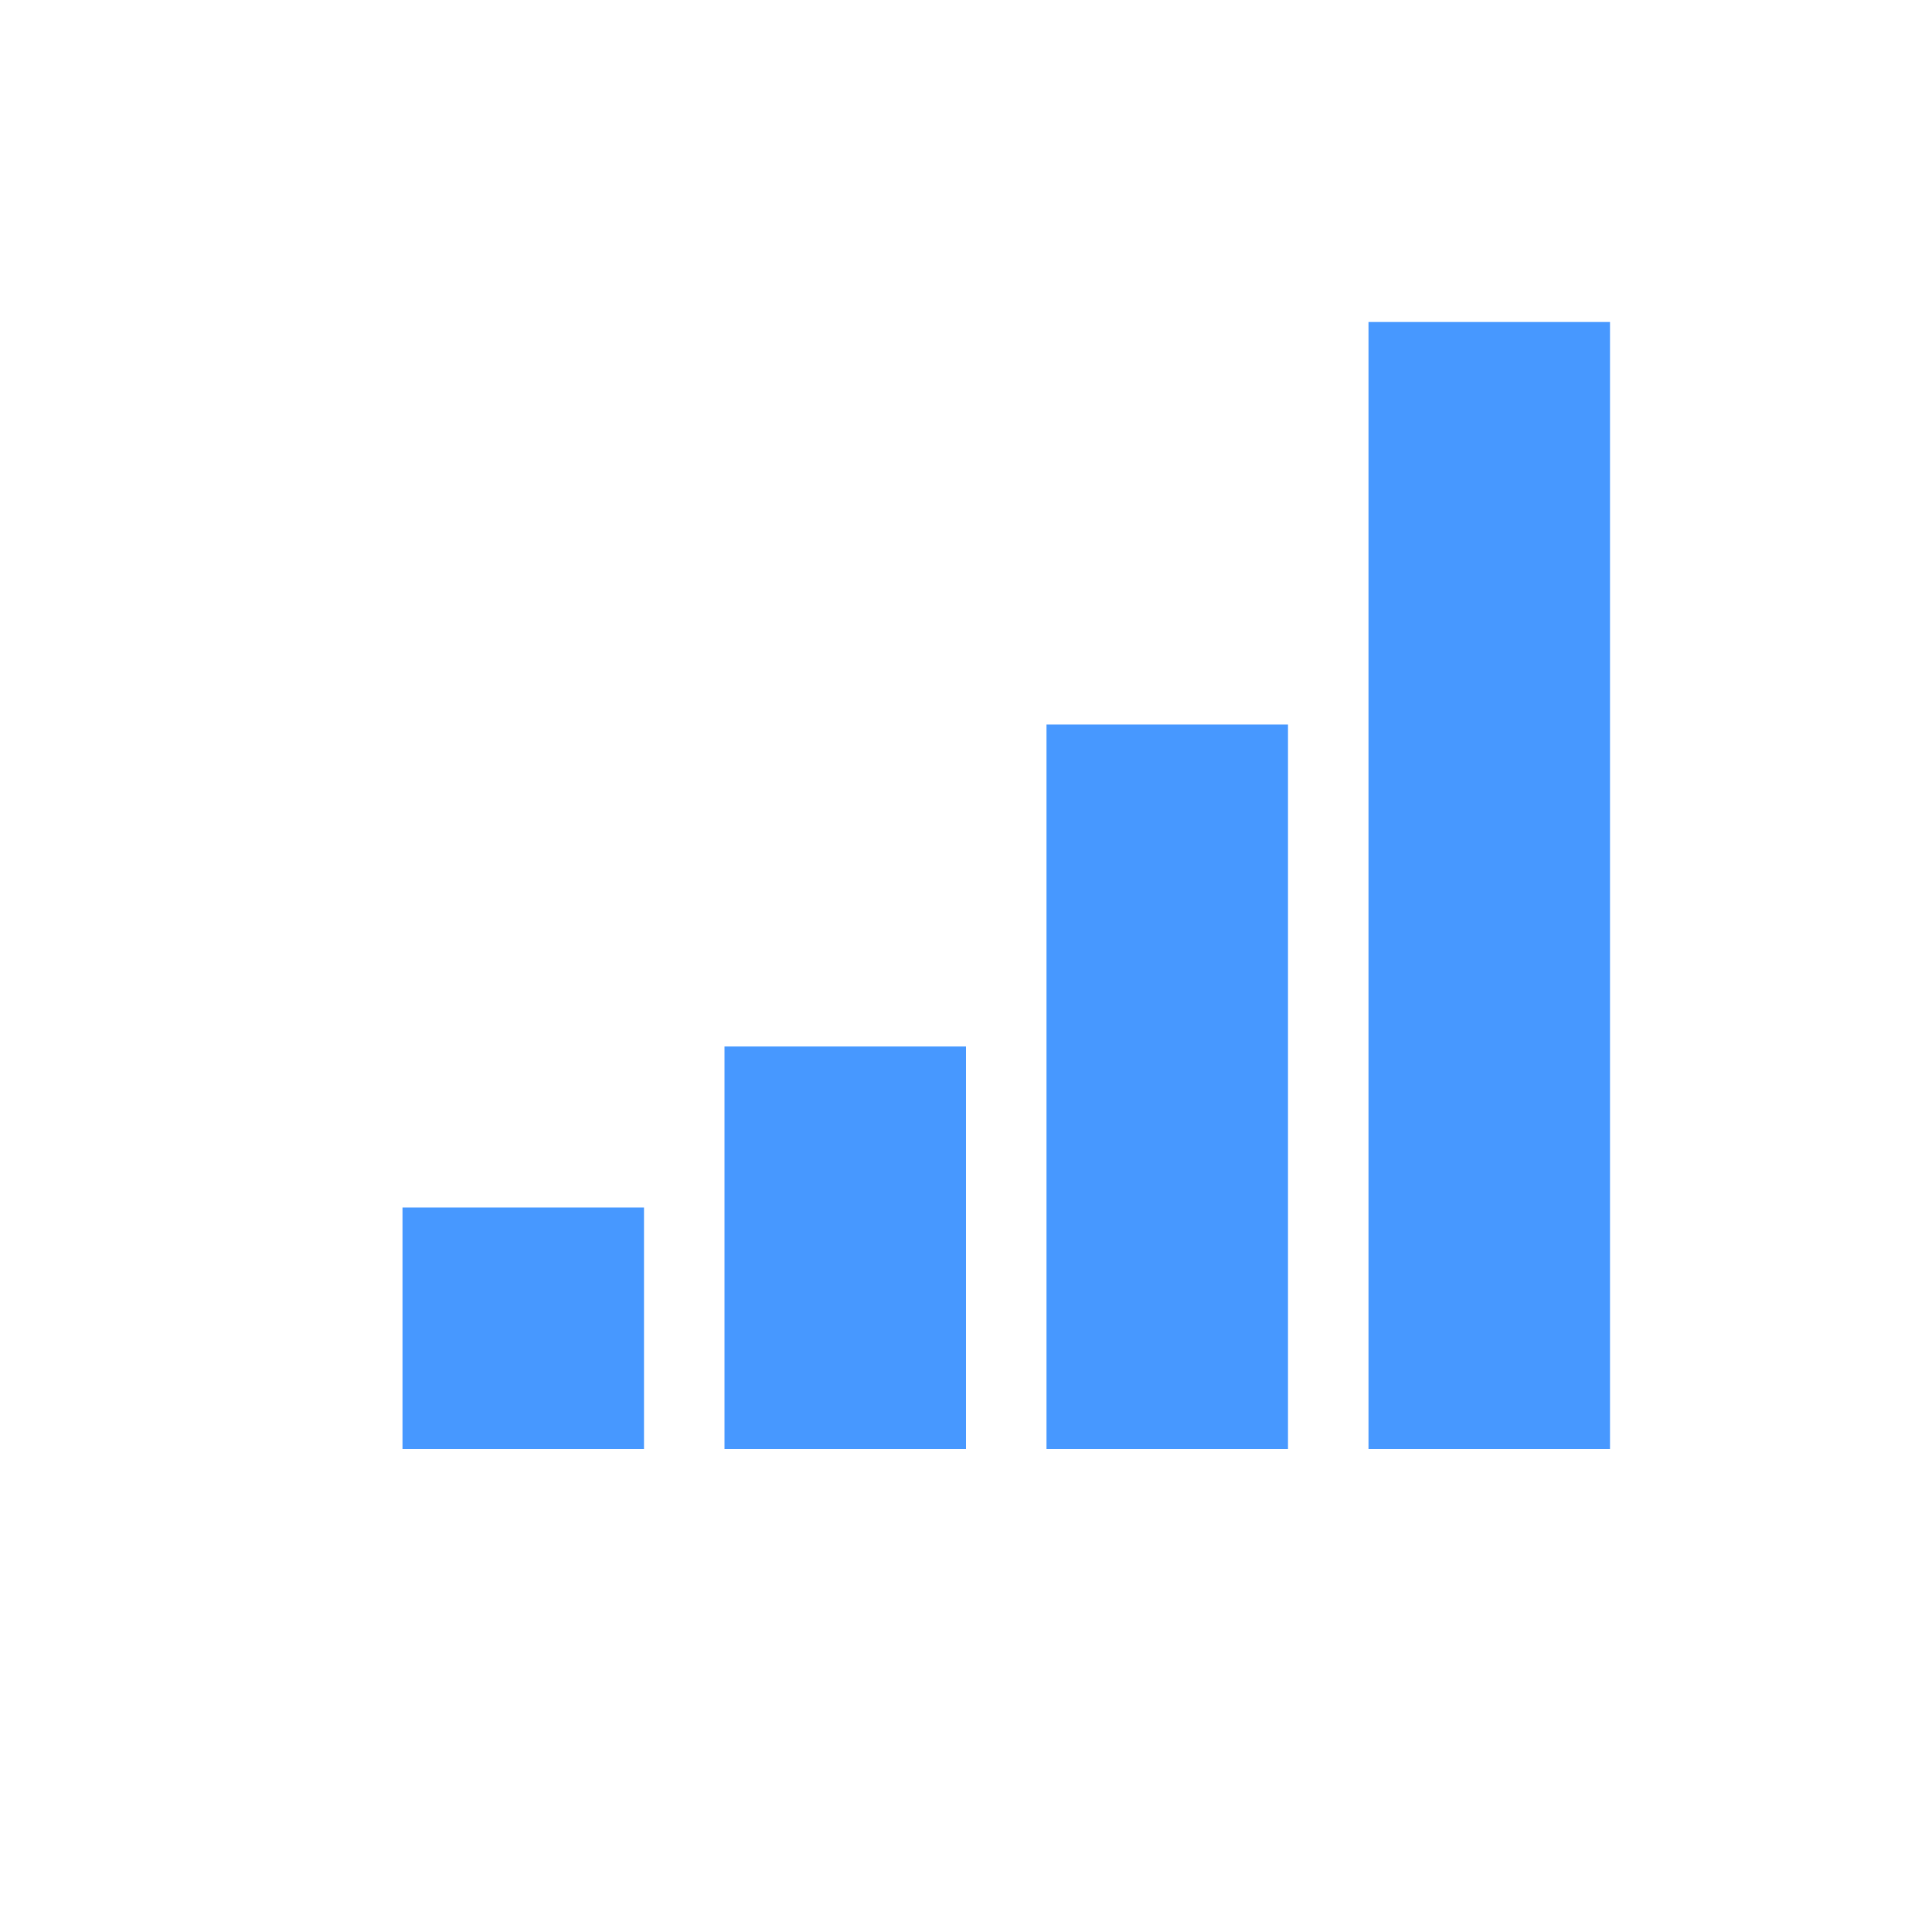 <svg width="24" height="24" viewBox="0 0 24 24" fill="none" xmlns="http://www.w3.org/2000/svg">
<path d="M5 15H8V18H5V15Z" fill="#4798FF"/>
<path d="M9 13H12V18H9V13Z" fill="#4798FF"/>
<path d="M13 9H16V18H13V9Z" fill="#4798FF"/>
<path d="M17 4H20V18H17V4Z" fill="#4798FF"/>
</svg>
